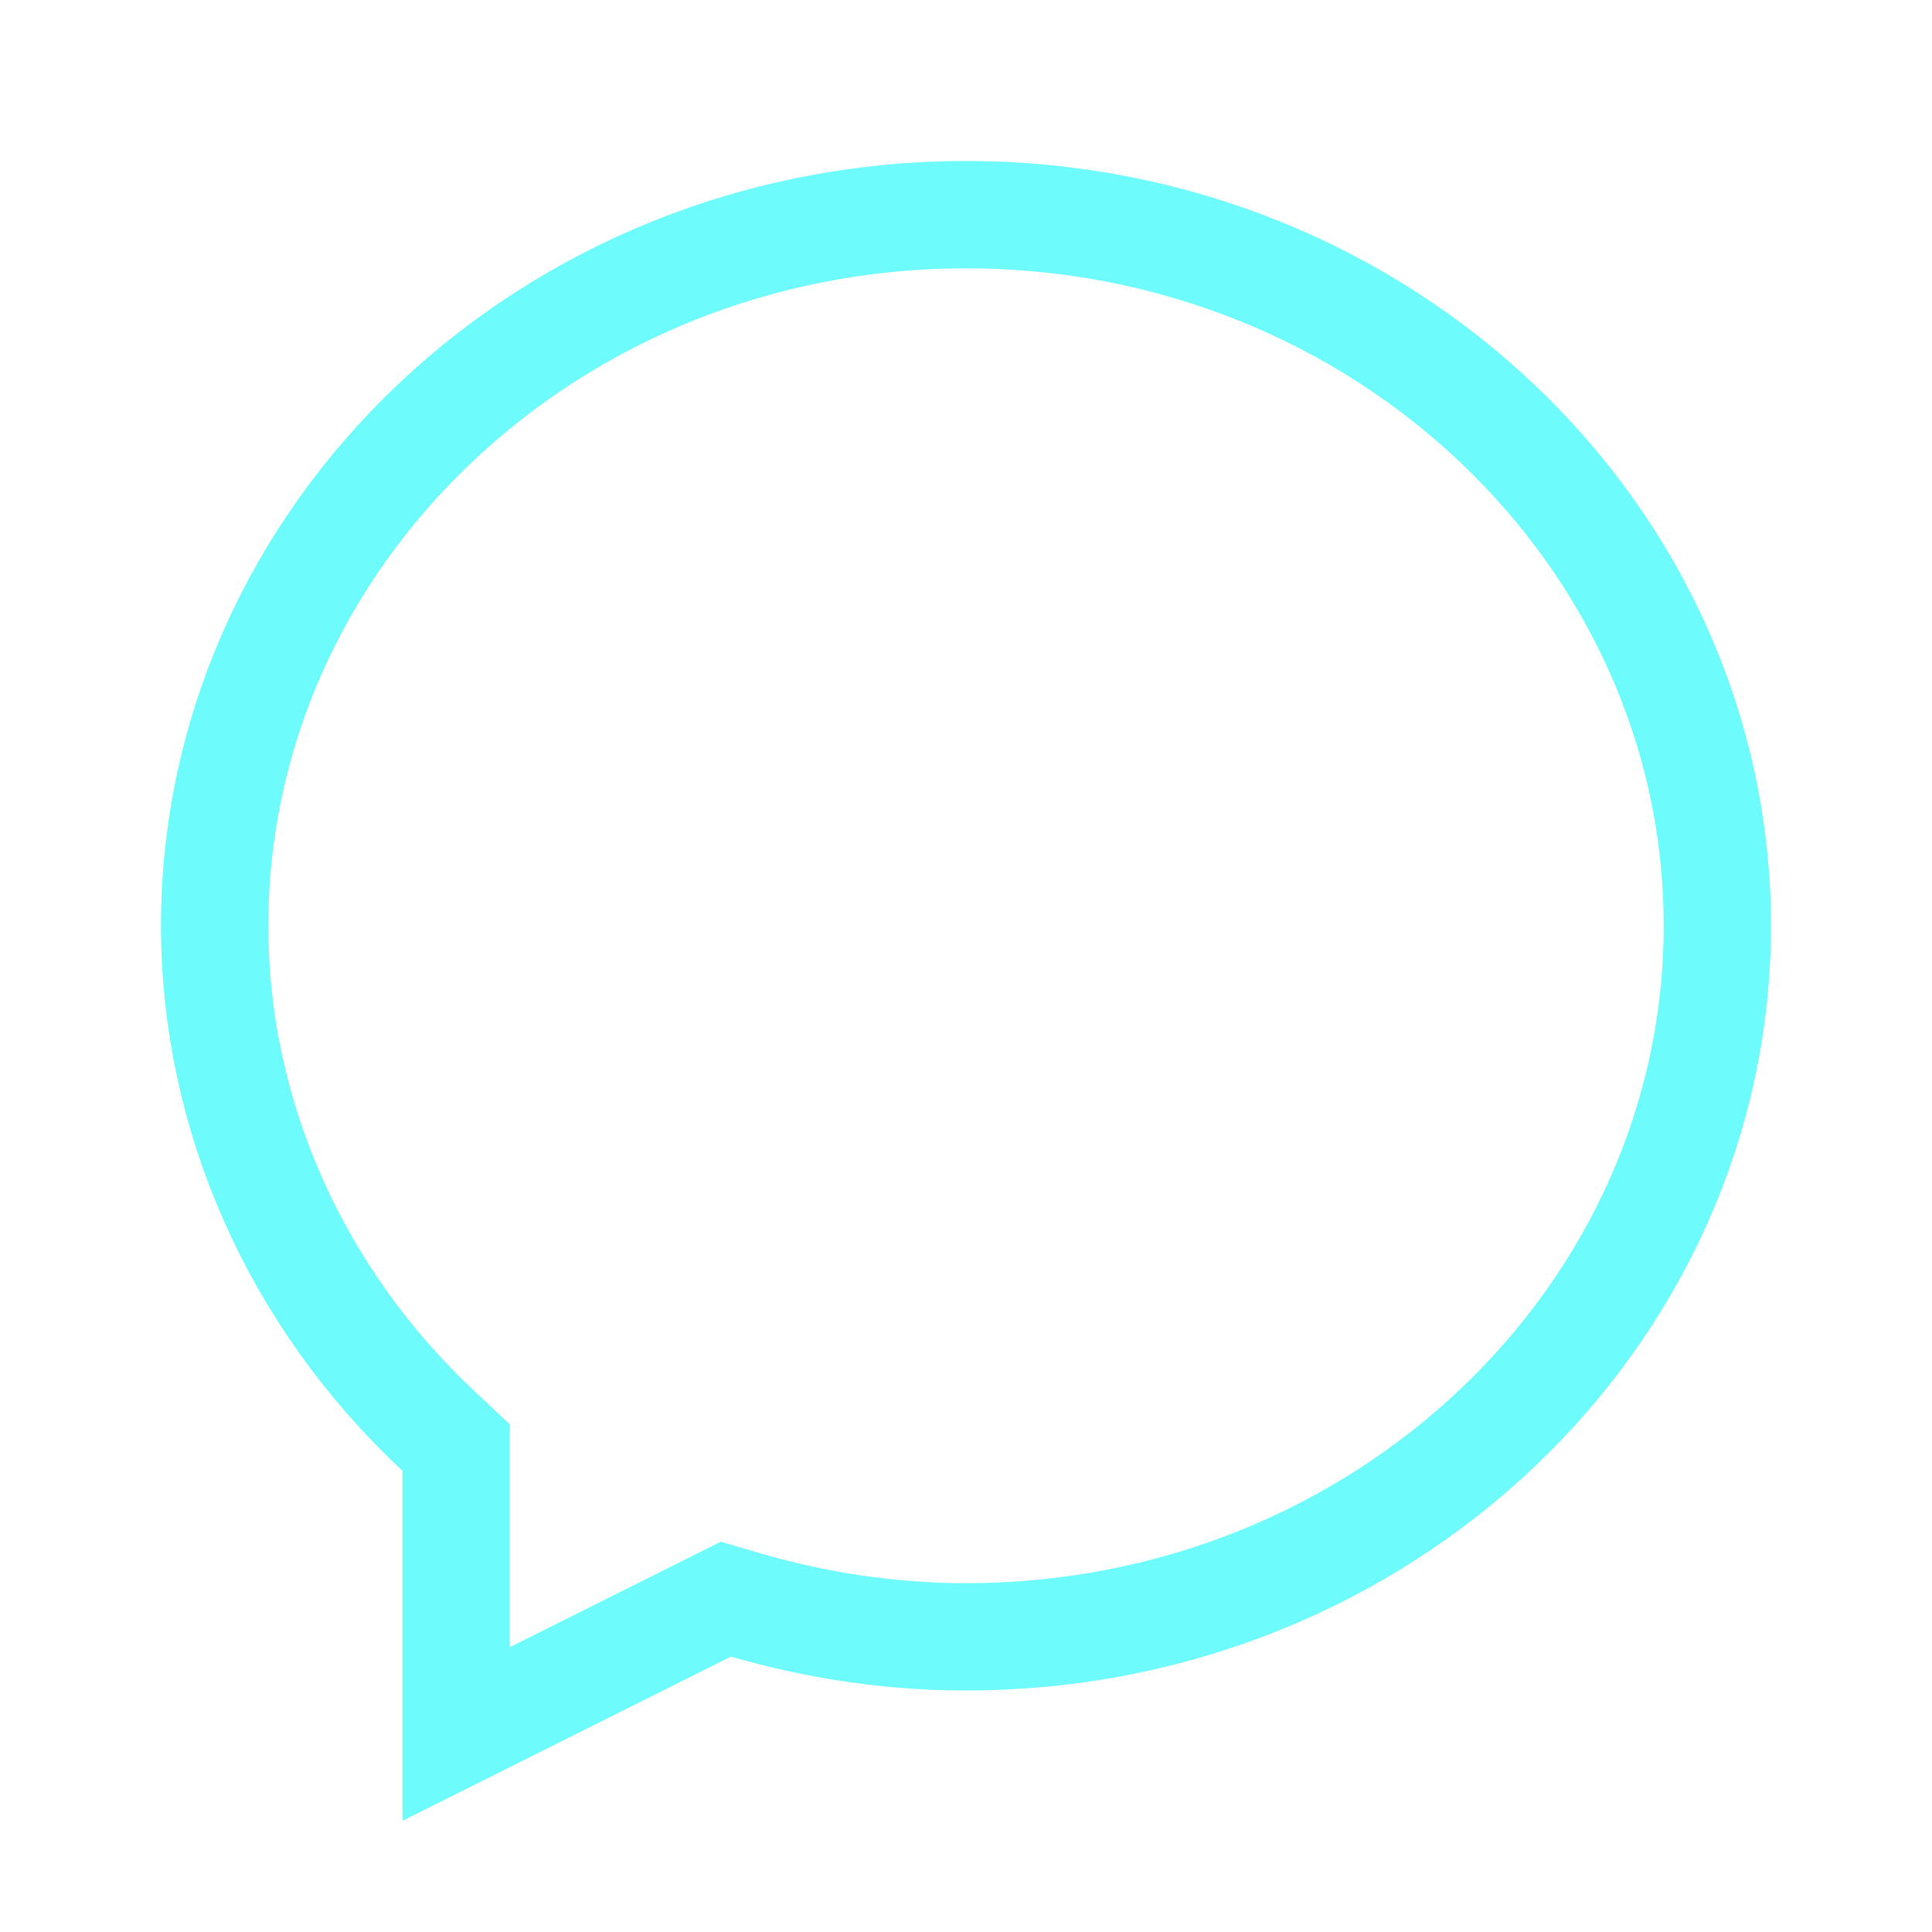 <svg width="18" height="18" viewBox="0 0 18 18" fill="none" xmlns="http://www.w3.org/2000/svg">
<path d="M4.25 13.704V13.487L4.091 13.338C2.754 12.091 2 10.39 2 8.625C2 4.996 5.116 2 9 2C12.884 2 16 4.996 16 8.625C16 12.254 12.884 15.25 9 15.25C8.313 15.25 7.625 15.15 6.95 14.954L6.762 14.899L6.586 14.987L4.25 16.155V13.704Z" stroke="#6DFBFB"/>
</svg>
